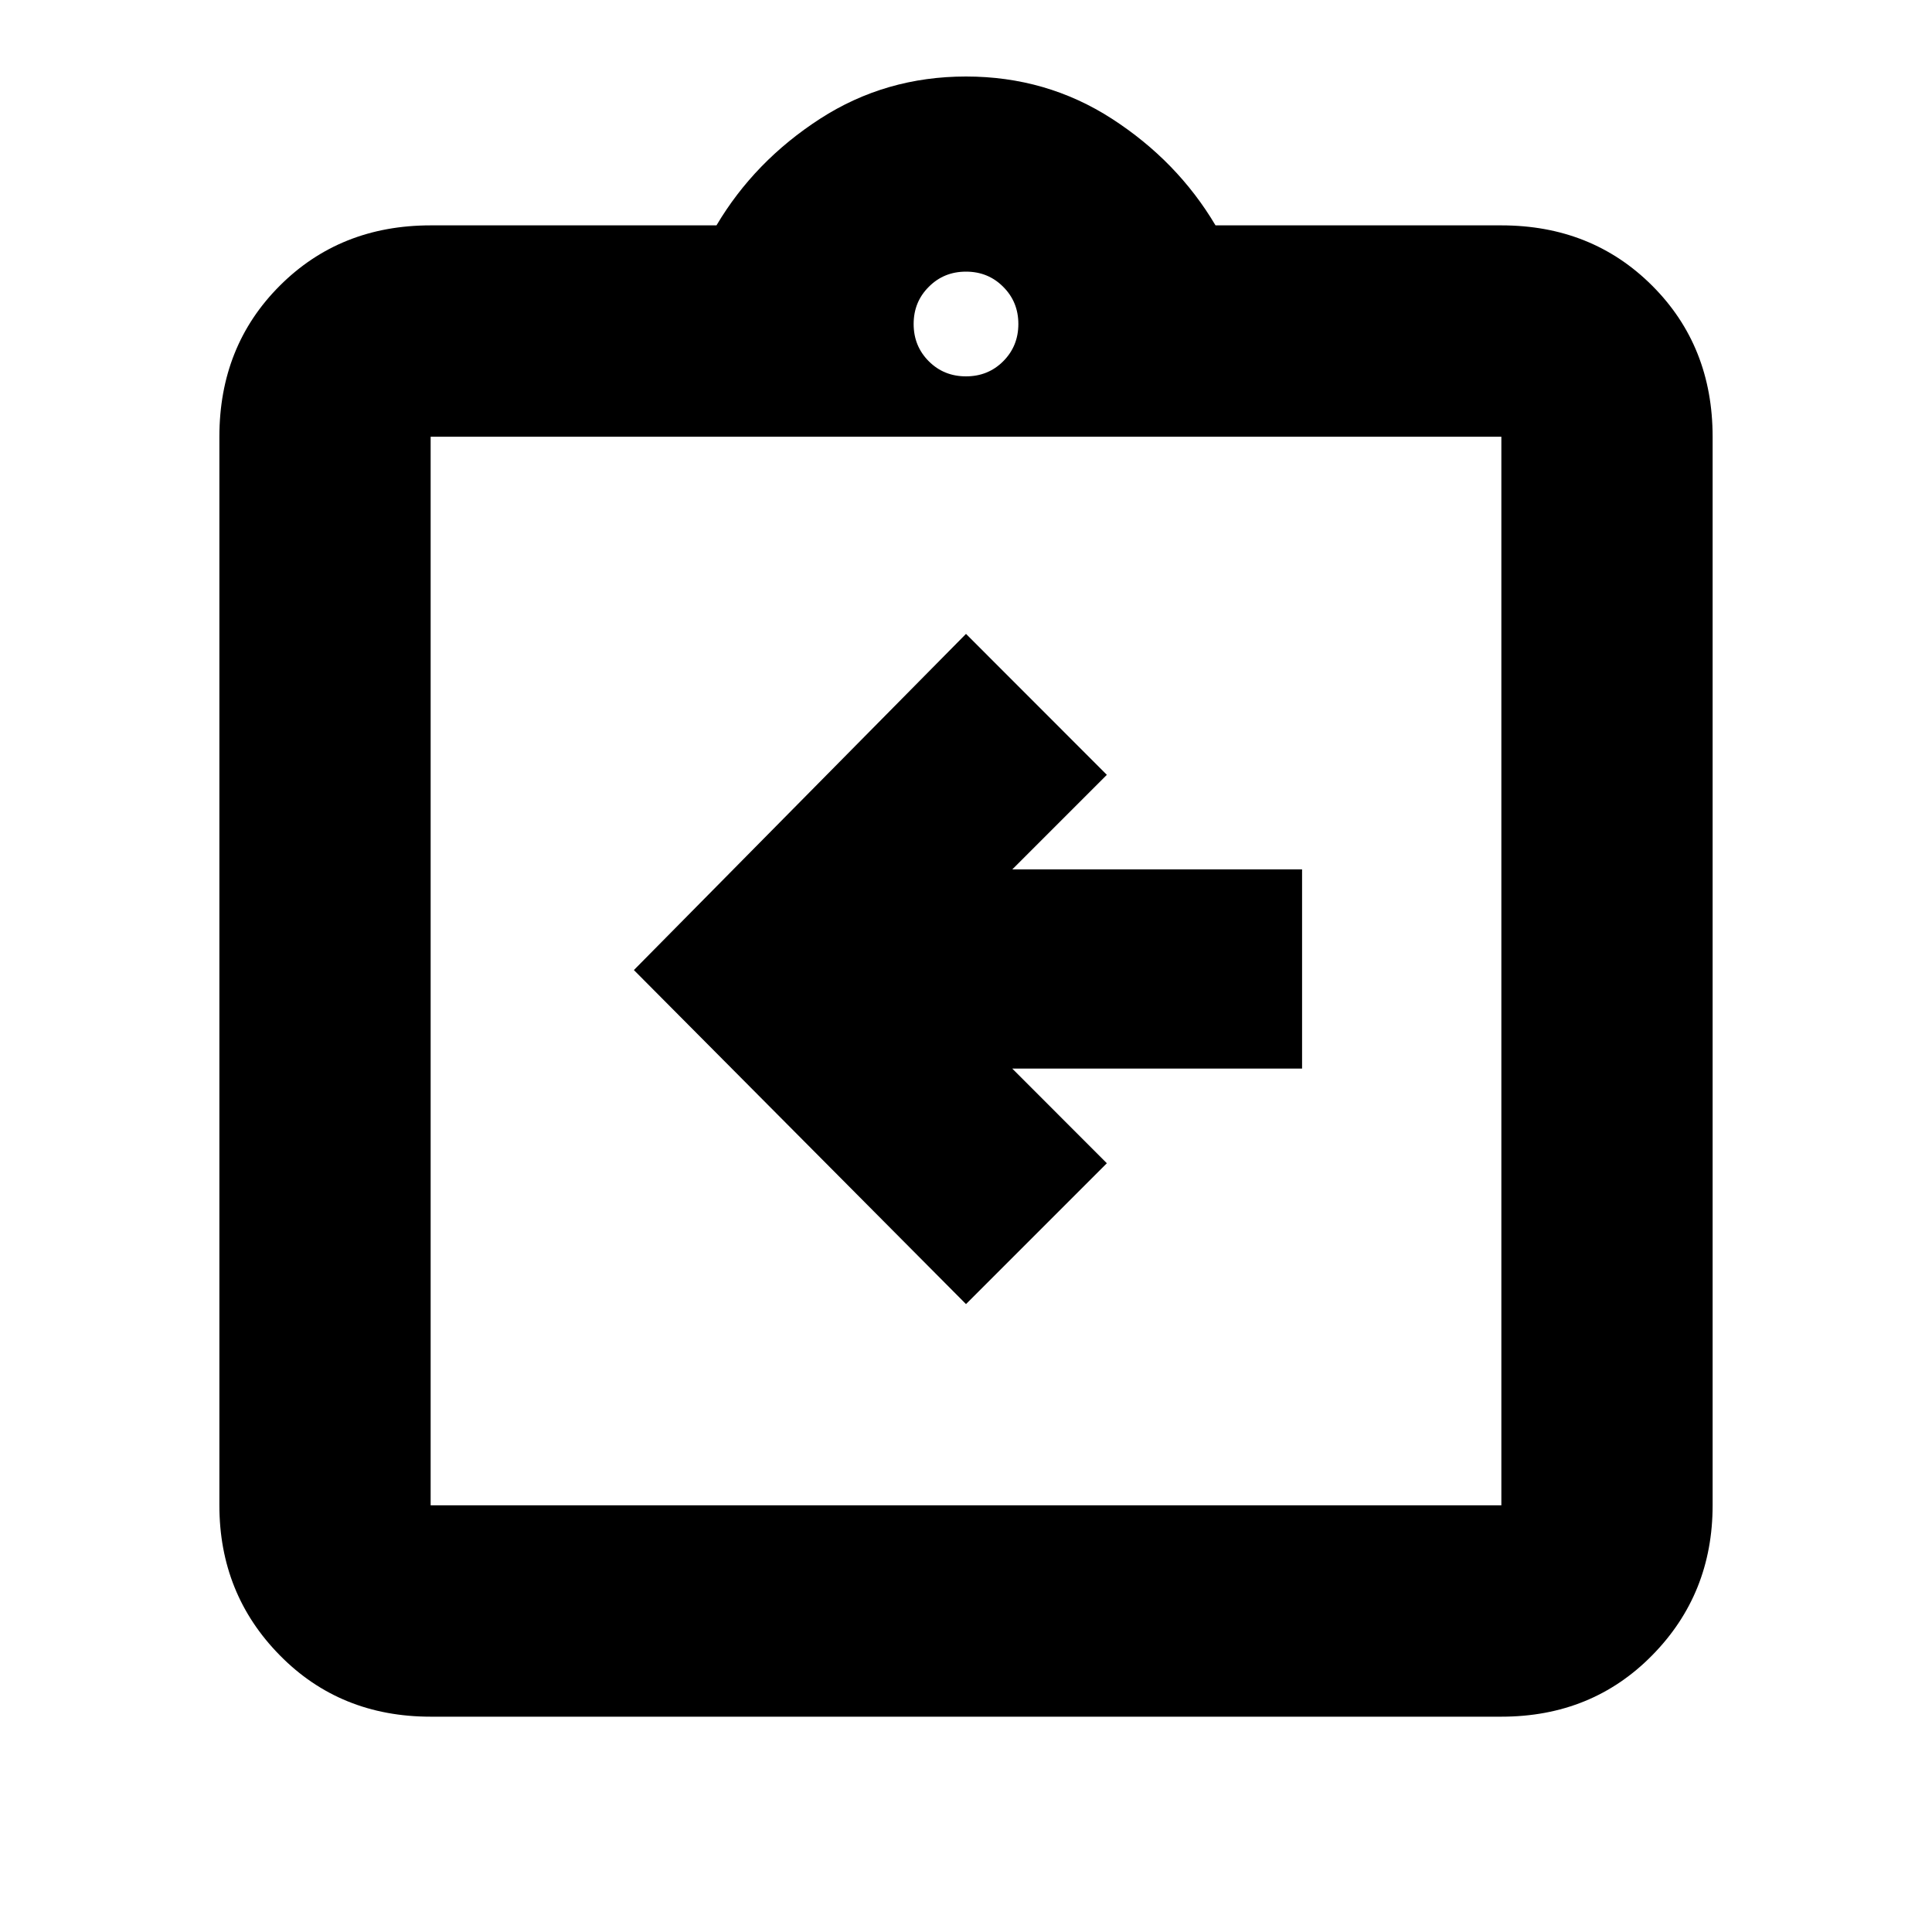 <svg xmlns="http://www.w3.org/2000/svg" height="20" width="20"><path d="m10 13.5 1.458-1.458-.979-.98h3V9h-3l.979-.979L10 6.562l-3.438 3.48Zm-5.542 4.271q-.937 0-1.562-.636-.625-.635-.625-1.552V4.521q0-.938.625-1.563t1.562-.625h2.959q.395-.666 1.073-1.104Q9.167.792 10 .792t1.51.437q.678.438 1.073 1.104h2.959q.937 0 1.562.625t.625 1.563v11.062q0 .917-.625 1.552-.625.636-1.562.636Zm0-2.188h11.084V4.521H4.458v11.062ZM10 3.896q.229 0 .385-.156.157-.157.157-.386t-.157-.385q-.156-.157-.385-.157t-.385.157q-.157.156-.157.385t.157.386q.156.156.385.156ZM4.458 15.583V4.521v11.062Z"/></svg>